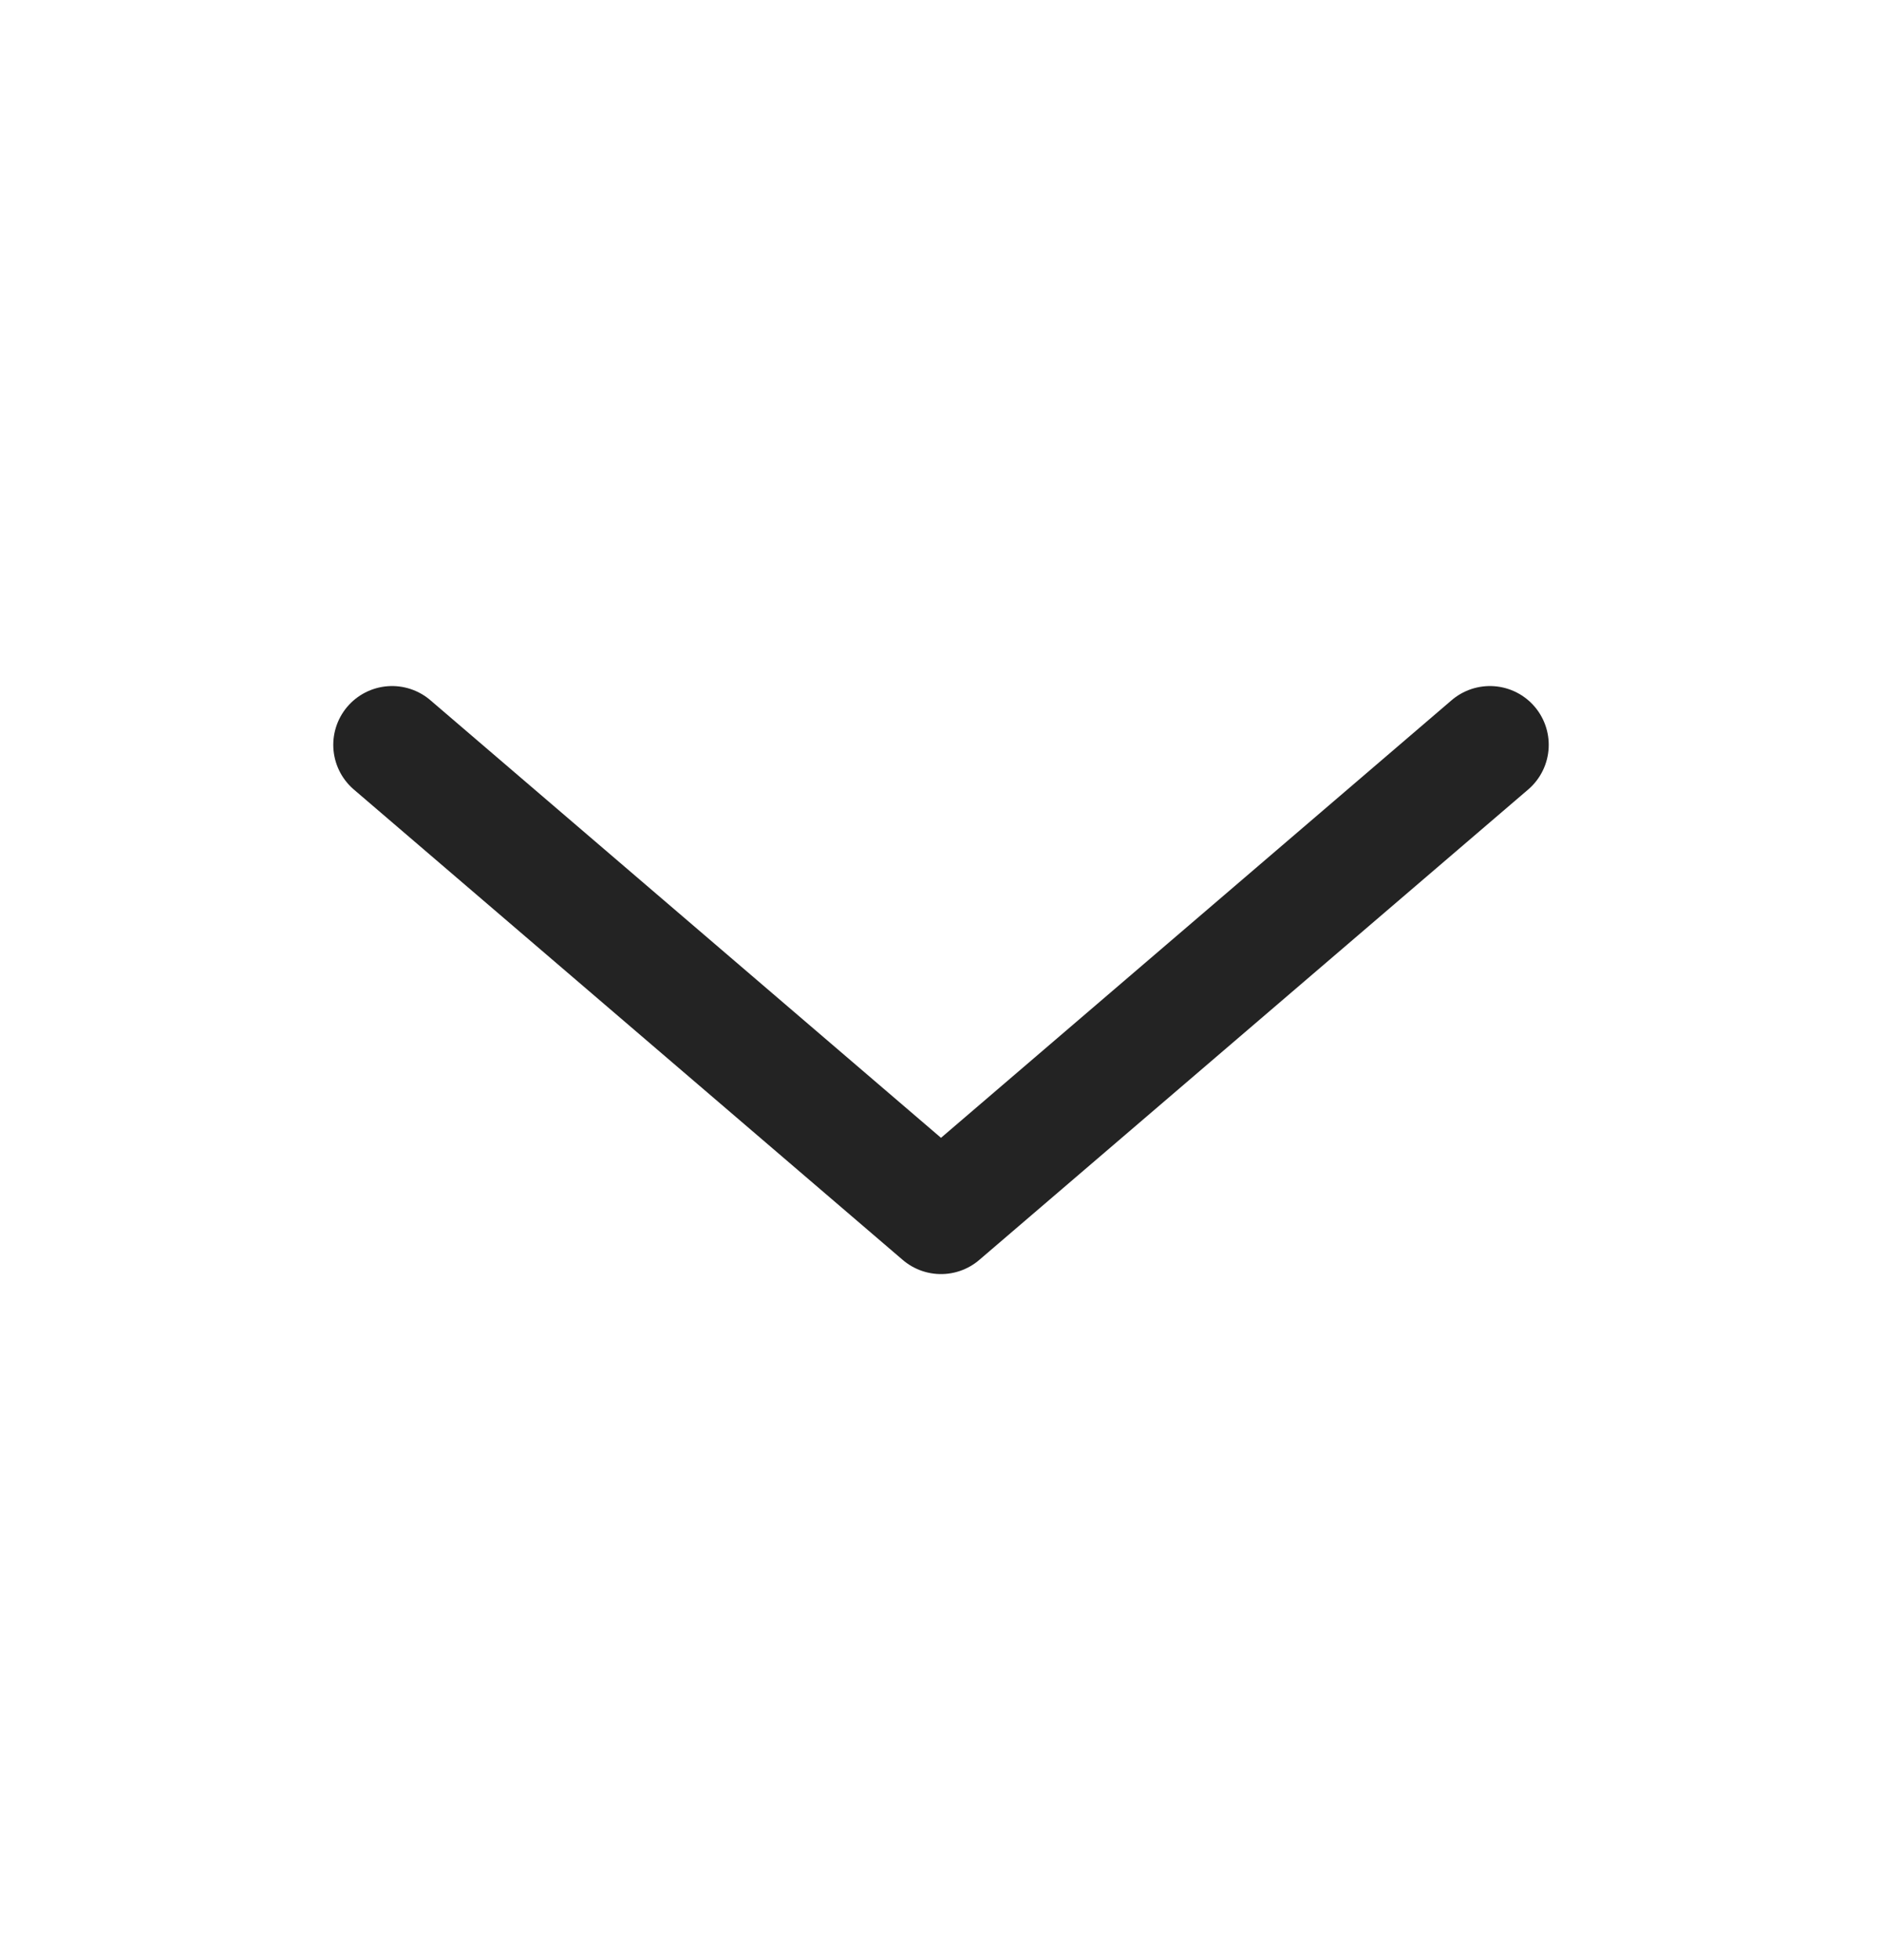 <svg width="24" height="25" viewBox="0 0 24 25" fill="none" xmlns="http://www.w3.org/2000/svg">
<path d="M19 9.5L12 15.5L5 9.5" stroke="currentColor" stroke-opacity="0.86" stroke-width="1.5" stroke-linecap="round" stroke-linejoin="round"/>
</svg>
